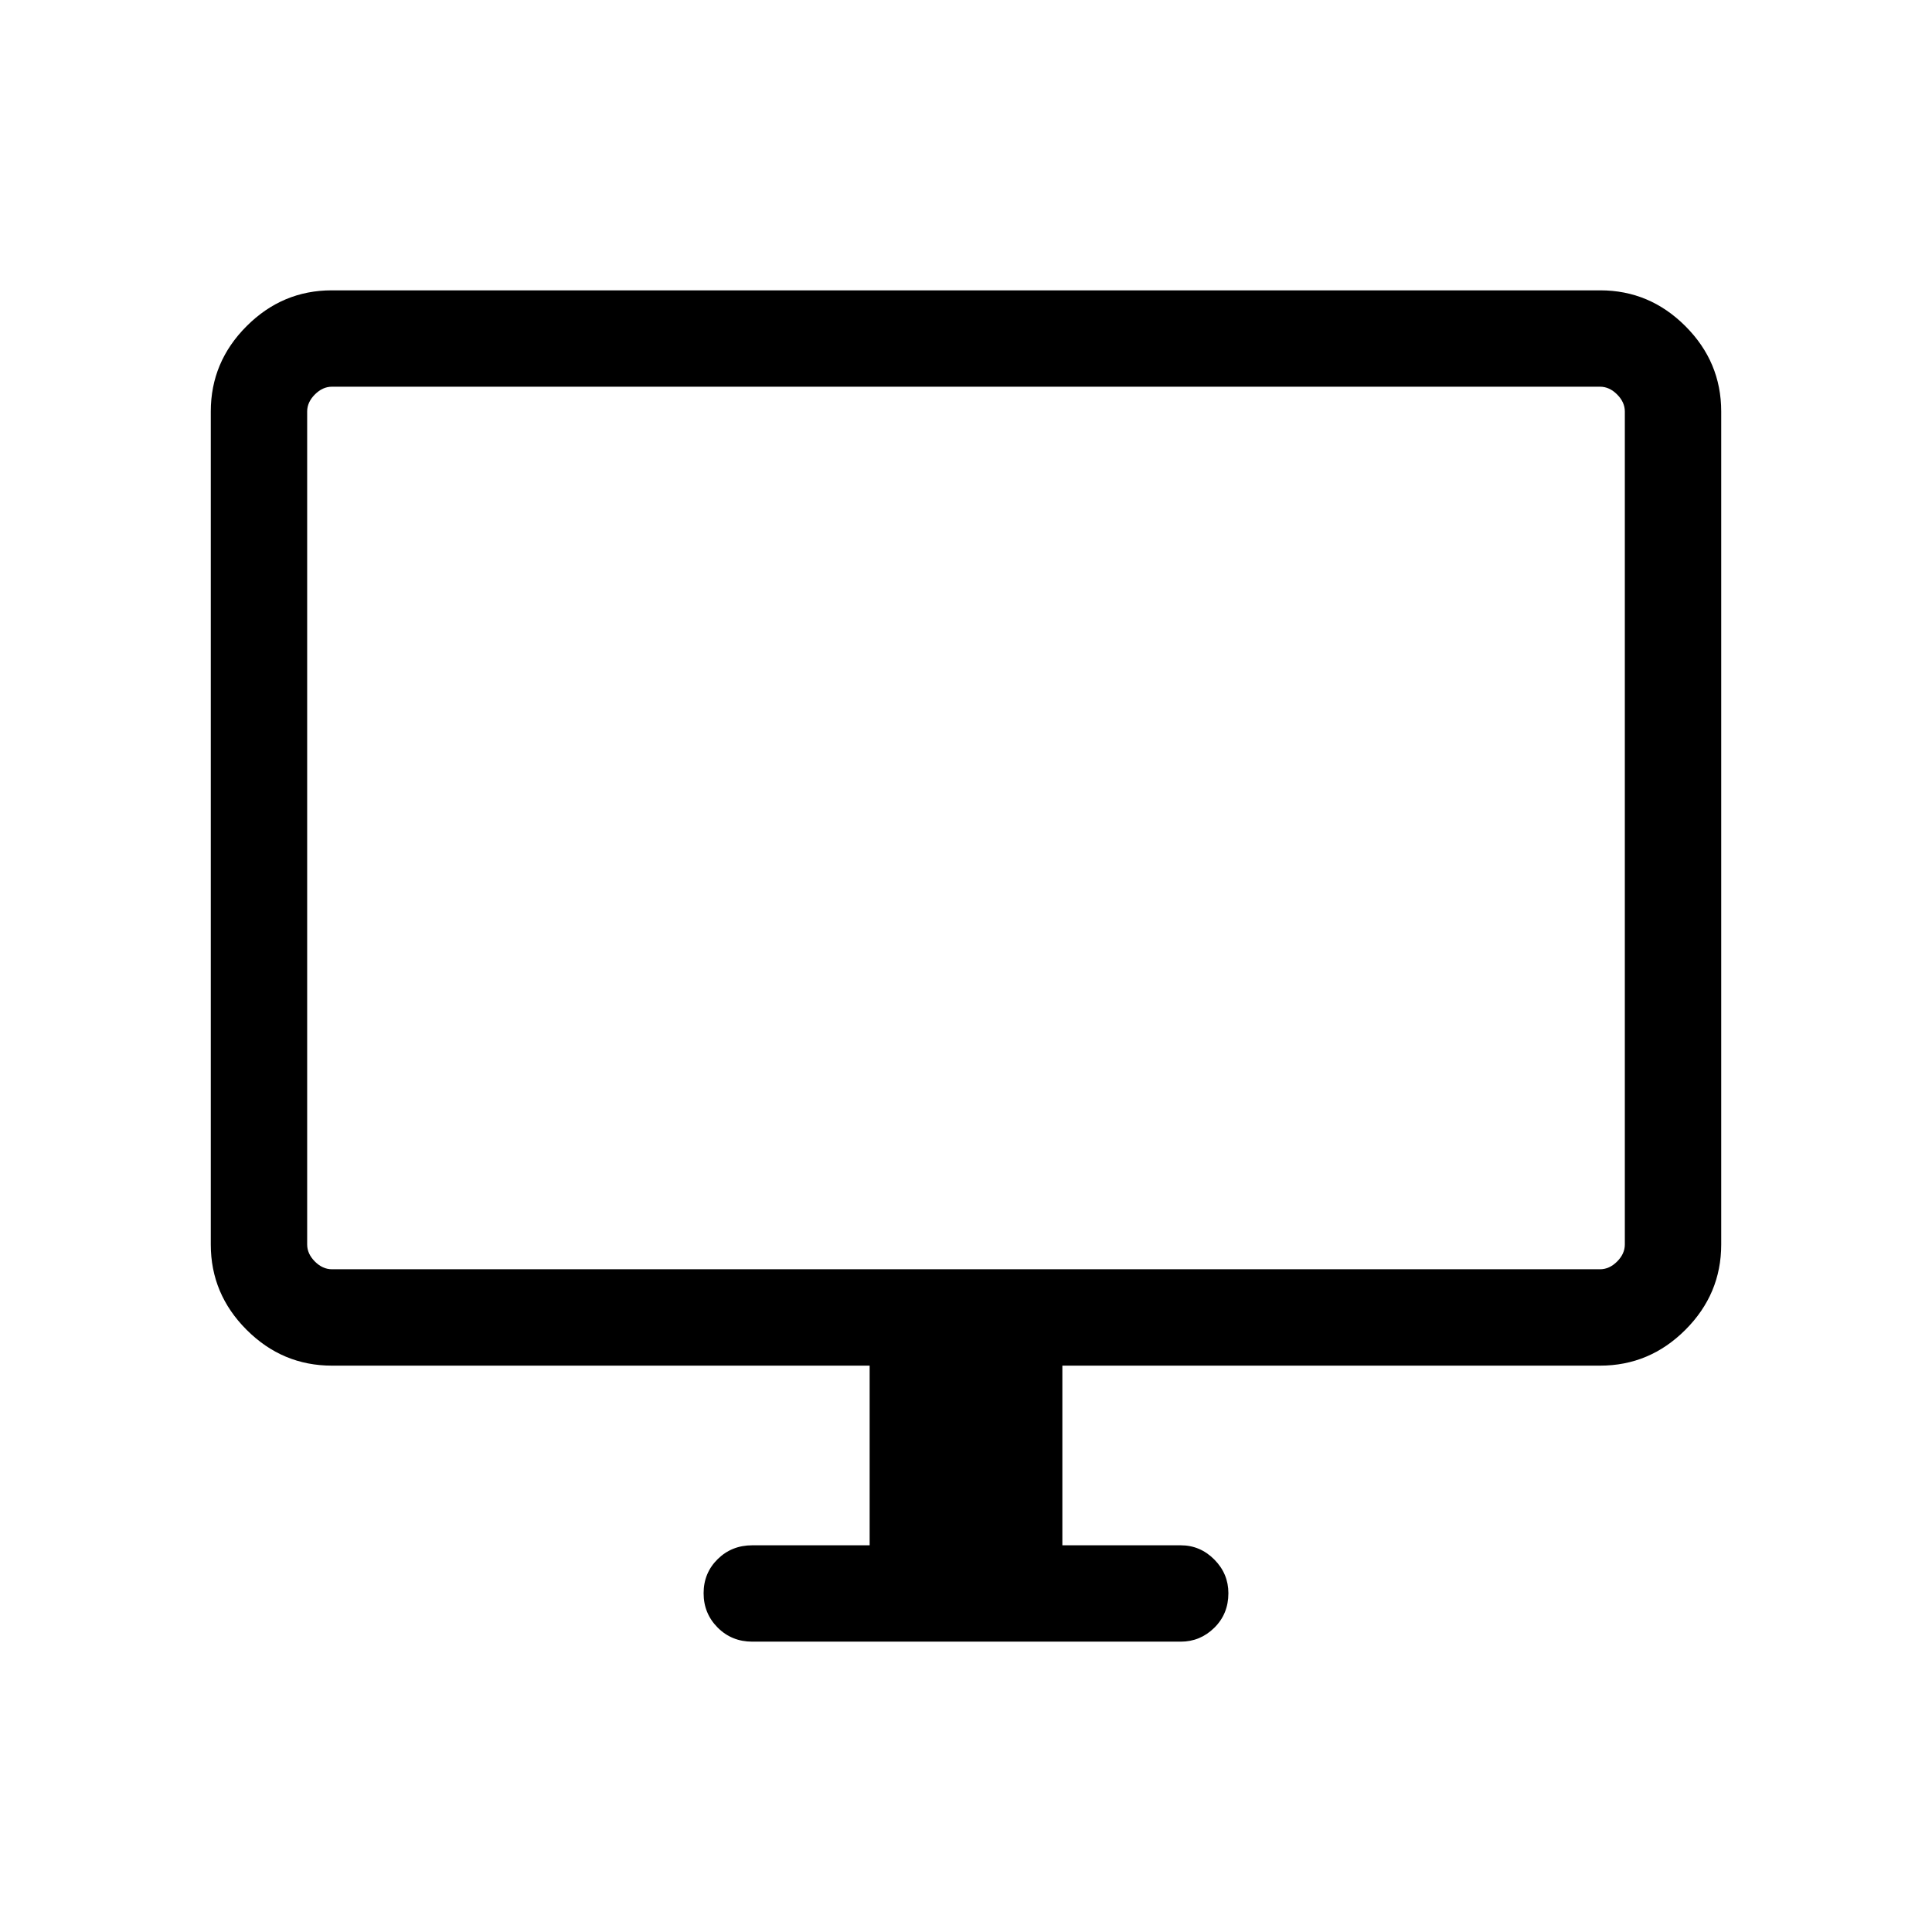 <svg xmlns="http://www.w3.org/2000/svg" height="40" viewBox="0 -960 960 960" width="40"><path d="M432.12-192.15v-89.27H164.94q-24.61 0-42.4-17.8-17.8-17.79-17.8-42.39v-413.93q0-24.6 17.8-42.4 17.79-17.79 42.31-17.79h630.3q24.52 0 42.31 17.79 17.8 17.8 17.8 42.4v413.93q0 24.6-17.8 42.39-17.79 17.8-42.4 17.8H527.88v89.27h58.82q9.65 0 16.67 7.05 7.01 7.05 7.01 16.75 0 10.3-7.01 17.19-7.02 6.89-16.67 6.89H373.82q-10.25 0-17.23-7.01-6.97-7.02-6.97-17.05 0-10.04 6.97-16.93 6.98-6.89 17.23-6.89h58.3ZM164.94-329.31h630.12q4.62 0 8.47-3.84 3.84-3.85 3.84-8.46v-413.93q0-4.61-3.84-8.46-3.85-3.85-8.47-3.85H164.94q-4.62 0-8.47 3.85-3.84 3.85-3.84 8.46v413.93q0 4.61 3.84 8.46 3.85 3.84 8.47 3.84Zm-12.31 0v-438.54V-329.31Z"/></svg>